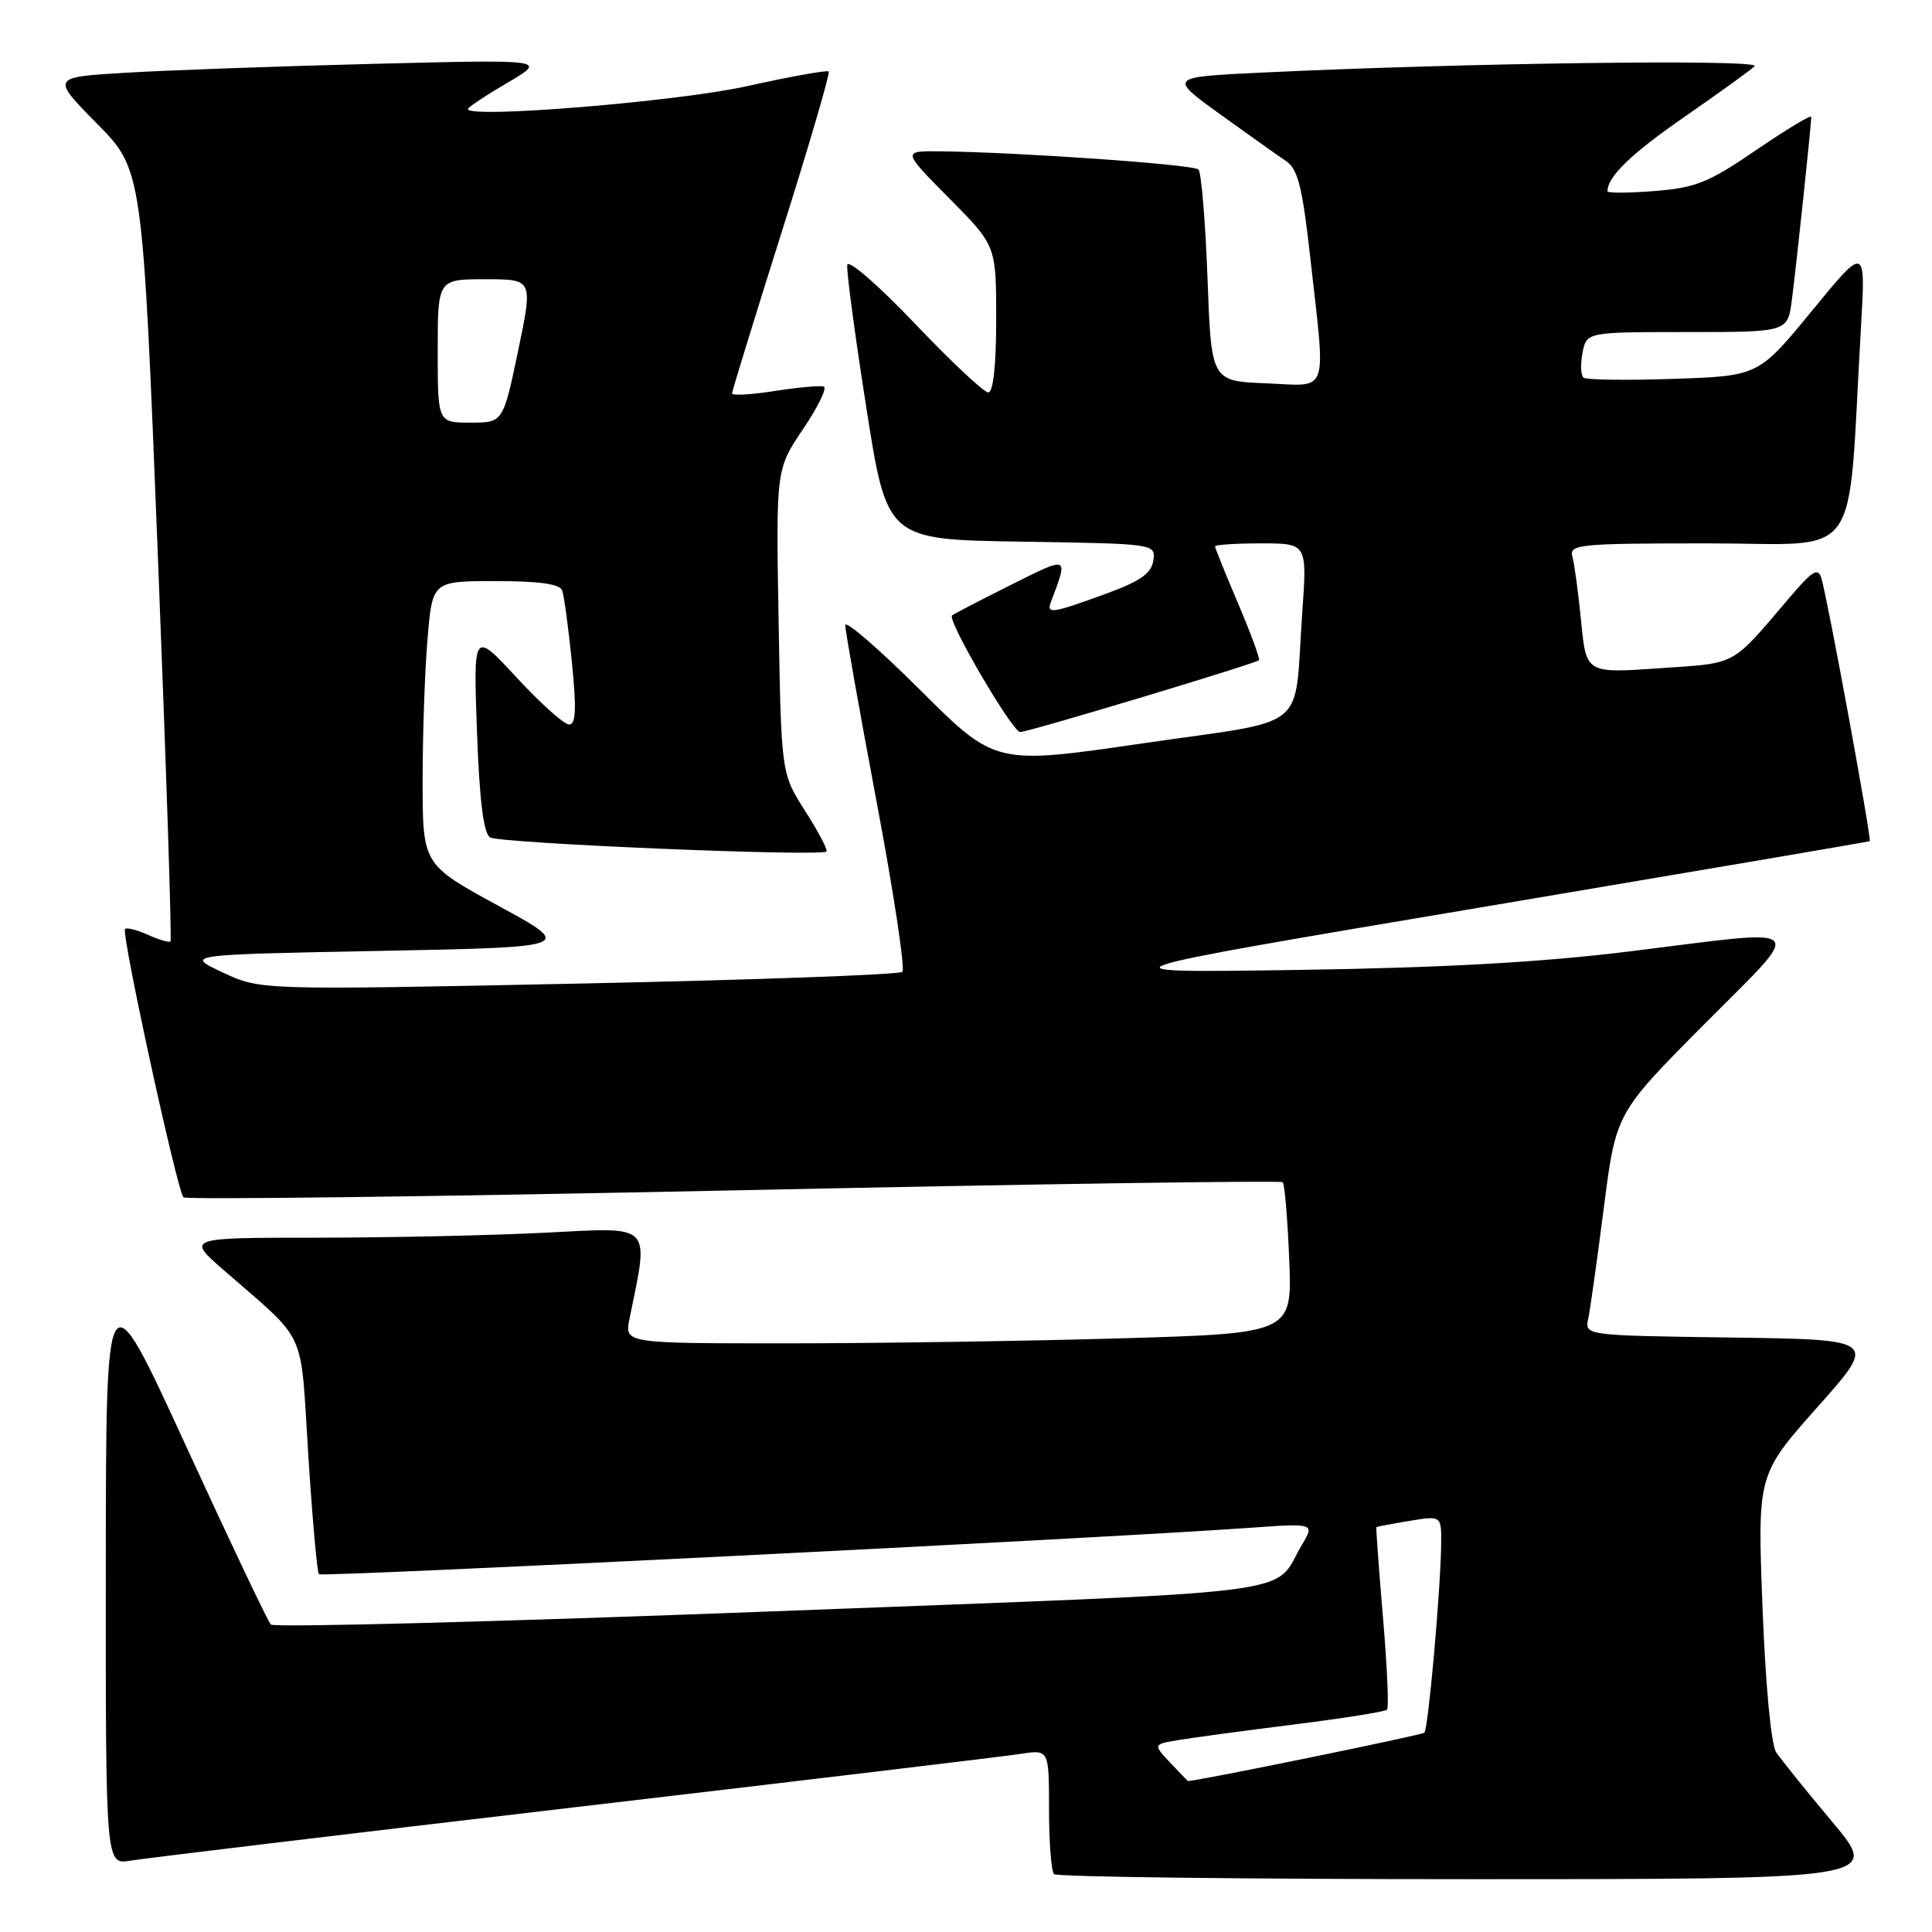 <?xml version="1.0" encoding="UTF-8" standalone="no"?>
<!DOCTYPE svg PUBLIC "-//W3C//DTD SVG 1.1//EN" "http://www.w3.org/Graphics/SVG/1.1/DTD/svg11.dtd" >
<svg xmlns="http://www.w3.org/2000/svg" xmlns:xlink="http://www.w3.org/1999/xlink" version="1.1" viewBox="0 0 256 256">
 <g >
 <path fill="currentColor"
d=" M 242.82 241.45 C 239.34 237.30 235.99 233.13 235.36 232.20 C 234.68 231.20 233.94 223.31 233.54 212.95 C 232.87 195.40 232.87 195.40 240.82 186.45 C 248.78 177.50 248.78 177.50 229.37 177.23 C 209.97 176.96 209.97 176.96 210.45 174.73 C 210.71 173.50 211.64 166.88 212.52 160.00 C 214.12 147.50 214.12 147.50 225.79 135.75 C 239.31 122.15 240.23 123.05 216.00 126.06 C 204.34 127.50 191.43 128.23 172.00 128.52 C 144.50 128.93 144.50 128.93 196.00 120.27 C 224.32 115.50 247.61 111.54 247.75 111.46 C 248.04 111.31 242.19 79.47 241.36 76.68 C 240.91 75.15 240.23 75.54 237.16 79.14 C 229.25 88.42 230.36 87.82 219.84 88.55 C 210.18 89.22 210.18 89.22 209.51 82.36 C 209.14 78.59 208.62 74.71 208.35 73.75 C 207.90 72.13 209.23 72.00 226.33 72.00 C 247.04 72.00 244.75 75.21 246.58 43.50 C 247.22 32.50 247.22 32.50 240.11 41.16 C 233.01 49.82 233.01 49.82 221.75 50.20 C 215.56 50.41 210.20 50.34 209.83 50.04 C 209.46 49.74 209.40 48.26 209.69 46.75 C 210.23 44.00 210.23 44.00 223.56 44.00 C 236.88 44.00 236.88 44.00 237.43 39.75 C 238.01 35.37 240.00 16.54 240.00 15.49 C 240.00 15.16 236.74 17.13 232.75 19.85 C 226.43 24.18 224.70 24.88 219.25 25.31 C 215.81 25.59 213.00 25.60 213.00 25.34 C 213.00 23.40 216.13 20.38 223.24 15.46 C 227.78 12.31 231.95 9.30 232.50 8.77 C 233.49 7.82 193.92 8.33 167.17 9.62 C 154.85 10.21 154.85 10.21 161.67 15.14 C 165.43 17.85 169.36 20.64 170.42 21.35 C 171.97 22.39 172.58 24.80 173.61 34.07 C 175.69 52.70 176.24 51.14 167.75 50.79 C 160.50 50.50 160.50 50.50 160.00 36.83 C 159.72 29.31 159.18 22.85 158.80 22.46 C 158.13 21.79 135.02 20.17 124.53 20.05 C 119.56 20.00 119.56 20.00 125.78 26.28 C 132.00 32.55 132.00 32.55 132.00 42.28 C 132.00 48.39 131.61 52.00 130.95 52.00 C 130.37 52.00 125.99 47.88 121.20 42.85 C 116.39 37.80 112.40 34.33 112.27 35.10 C 112.14 35.87 113.28 44.38 114.79 54.00 C 117.53 71.50 117.53 71.50 135.33 71.77 C 153.10 72.05 153.13 72.05 152.82 74.27 C 152.57 75.98 151.11 77.01 146.50 78.69 C 139.39 81.29 138.64 81.40 139.26 79.75 C 141.58 73.57 141.71 73.62 133.83 77.56 C 129.80 79.58 126.34 81.38 126.15 81.55 C 125.47 82.17 134.15 97.00 135.18 97.00 C 136.26 97.00 166.26 87.97 166.82 87.48 C 166.99 87.33 165.75 83.96 164.07 80.00 C 162.38 76.03 161.00 72.61 161.00 72.40 C 161.00 72.18 163.75 72.00 167.11 72.00 C 173.21 72.00 173.21 72.00 172.55 81.25 C 171.42 97.25 173.90 95.22 151.40 98.50 C 131.88 101.35 131.88 101.35 121.94 91.44 C 116.47 85.99 112.00 82.12 112.00 82.84 C 112.00 83.56 113.86 94.03 116.13 106.11 C 118.41 118.19 119.95 128.38 119.57 128.77 C 119.18 129.15 99.89 129.85 76.68 130.33 C 34.50 131.20 34.50 131.20 29.50 128.85 C 24.50 126.50 24.50 126.50 50.30 126.00 C 76.10 125.50 76.10 125.50 66.05 120.03 C 56.00 114.55 56.00 114.55 56.00 103.43 C 56.00 97.31 56.29 88.86 56.65 84.65 C 57.29 77.00 57.29 77.00 65.68 77.00 C 71.48 77.00 74.20 77.38 74.50 78.25 C 74.74 78.94 75.32 83.21 75.78 87.75 C 76.40 93.96 76.31 96.00 75.41 96.00 C 74.75 96.00 71.63 93.21 68.47 89.79 C 62.72 83.58 62.72 83.58 63.20 96.88 C 63.53 106.06 64.07 110.43 64.94 110.96 C 66.21 111.75 108.81 113.53 109.51 112.83 C 109.71 112.62 108.45 110.21 106.70 107.48 C 103.52 102.50 103.52 102.50 103.17 82.34 C 102.82 62.18 102.82 62.18 106.42 56.84 C 108.40 53.91 109.63 51.38 109.15 51.22 C 108.67 51.06 105.74 51.33 102.64 51.81 C 99.54 52.30 97.00 52.44 97.00 52.13 C 97.00 51.82 99.97 42.18 103.59 30.71 C 107.22 19.24 110.01 9.68 109.81 9.47 C 109.60 9.27 104.72 10.14 98.97 11.42 C 89.79 13.46 62.00 15.74 62.00 14.45 C 62.00 14.22 64.36 12.65 67.25 10.96 C 72.50 7.88 72.50 7.88 49.50 8.46 C 36.85 8.78 22.06 9.31 16.64 9.64 C 6.79 10.23 6.79 10.23 12.84 16.37 C 18.89 22.50 18.89 22.50 20.91 73.45 C 22.02 101.48 22.78 124.56 22.59 124.74 C 22.41 124.92 21.07 124.53 19.63 123.88 C 18.18 123.22 16.80 122.87 16.57 123.10 C 16.03 123.63 23.48 157.82 24.31 158.65 C 24.65 158.98 57.45 158.57 97.21 157.73 C 136.97 156.89 169.71 156.40 169.97 156.65 C 170.22 156.90 170.61 161.50 170.83 166.89 C 171.22 176.67 171.22 176.67 148.45 177.34 C 135.92 177.70 116.02 178.00 104.21 178.00 C 82.75 178.00 82.75 178.00 83.41 174.75 C 86.02 161.99 86.62 162.61 72.41 163.33 C 65.31 163.70 51.67 163.99 42.11 164.00 C 24.72 164.00 24.72 164.00 29.59 168.25 C 40.90 178.13 39.76 175.64 40.85 192.83 C 41.39 201.26 42.02 208.35 42.26 208.59 C 42.66 209.00 145.30 203.88 165.36 202.46 C 174.21 201.83 174.21 201.83 172.53 204.67 C 168.46 211.54 174.80 210.74 102.45 213.51 C 66.24 214.89 36.29 215.68 35.89 215.26 C 35.49 214.84 30.41 204.15 24.60 191.50 C 14.04 168.50 14.04 168.50 14.02 207.80 C 14.00 247.09 14.00 247.09 17.25 246.55 C 19.04 246.25 45.47 243.07 76.00 239.49 C 106.53 235.91 133.19 232.72 135.25 232.40 C 139.00 231.82 139.00 231.82 139.00 239.75 C 139.00 244.10 139.30 247.97 139.67 248.33 C 140.03 248.70 164.81 249.00 194.74 249.00 C 249.14 249.00 249.14 249.00 242.82 241.45 Z  M 155.06 233.57 C 152.78 231.13 152.78 231.13 156.14 230.57 C 157.99 230.26 164.86 229.33 171.41 228.51 C 177.96 227.69 183.53 226.80 183.79 226.55 C 184.05 226.29 183.80 220.77 183.25 214.29 C 182.70 207.81 182.31 202.44 182.38 202.36 C 182.44 202.29 184.41 201.91 186.75 201.53 C 191.00 200.82 191.00 200.82 190.96 204.66 C 190.89 210.70 189.25 229.08 188.74 229.59 C 188.42 229.91 159.05 235.92 157.42 236.00 C 157.38 236.00 156.32 234.90 155.06 233.57 Z  M 58.00 46.50 C 58.00 37.00 58.00 37.00 64.32 37.00 C 70.63 37.00 70.63 37.00 68.65 46.50 C 66.66 56.00 66.66 56.00 62.33 56.00 C 58.00 56.00 58.00 56.00 58.00 46.50 Z "/>
</g>
</svg>